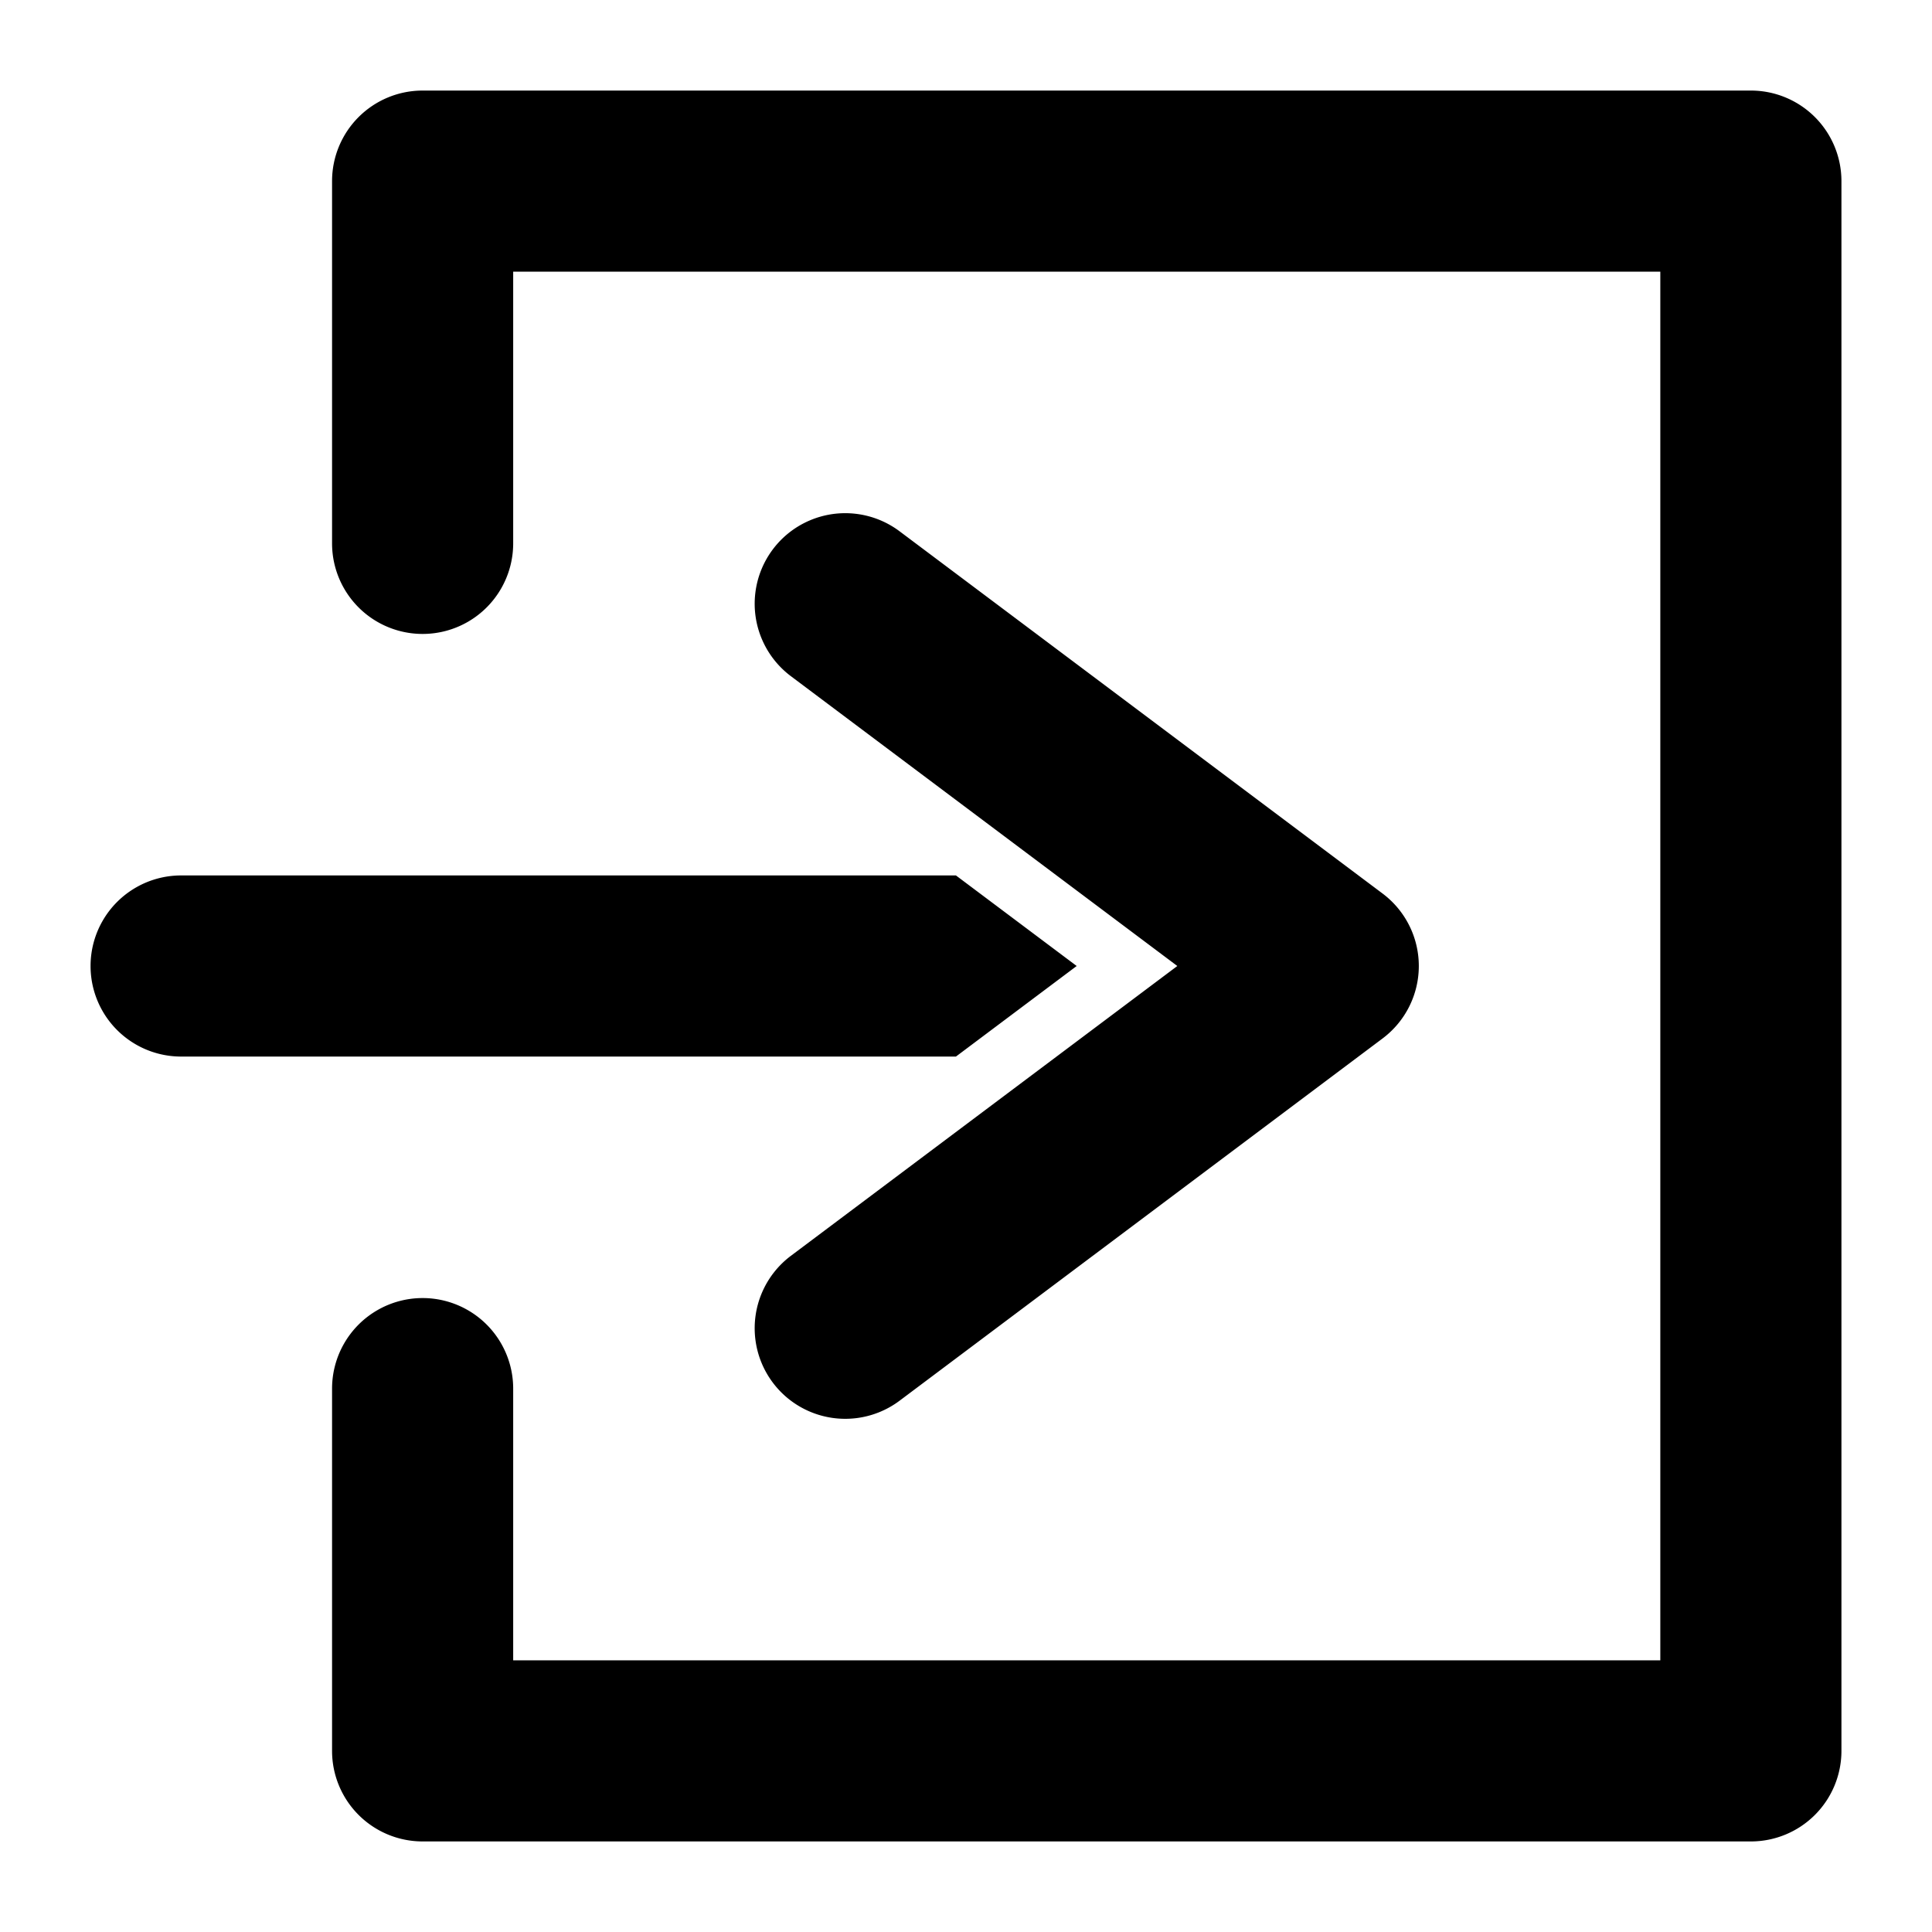 <svg id="Solid" height="512" viewBox="0 0 512 512" width="512" xmlns="http://www.w3.org/2000/svg"><path d="m464 488h-352a24 24 0 0 1 -24-24v-96a24 24 0 0 1 48 0v72h304v-368h-304v72a24 24 0 0 1 -48 0v-96a24 24 0 0 1 24-24h352a24 24 0 0 1 24 24v416a24 24 0 0 1 -24 24zm-178.667-232-32-24h-205.333a24 24 0 0 0 0 48h205.333zm-46.933 115.2 128-96a24 24 0 0 0 0-38.4l-128-96a24 24 0 0 0 -28.8 38.4l102.4 76.8-102.4 76.8a24 24 0 1 0 28.8 38.4z"/></svg>